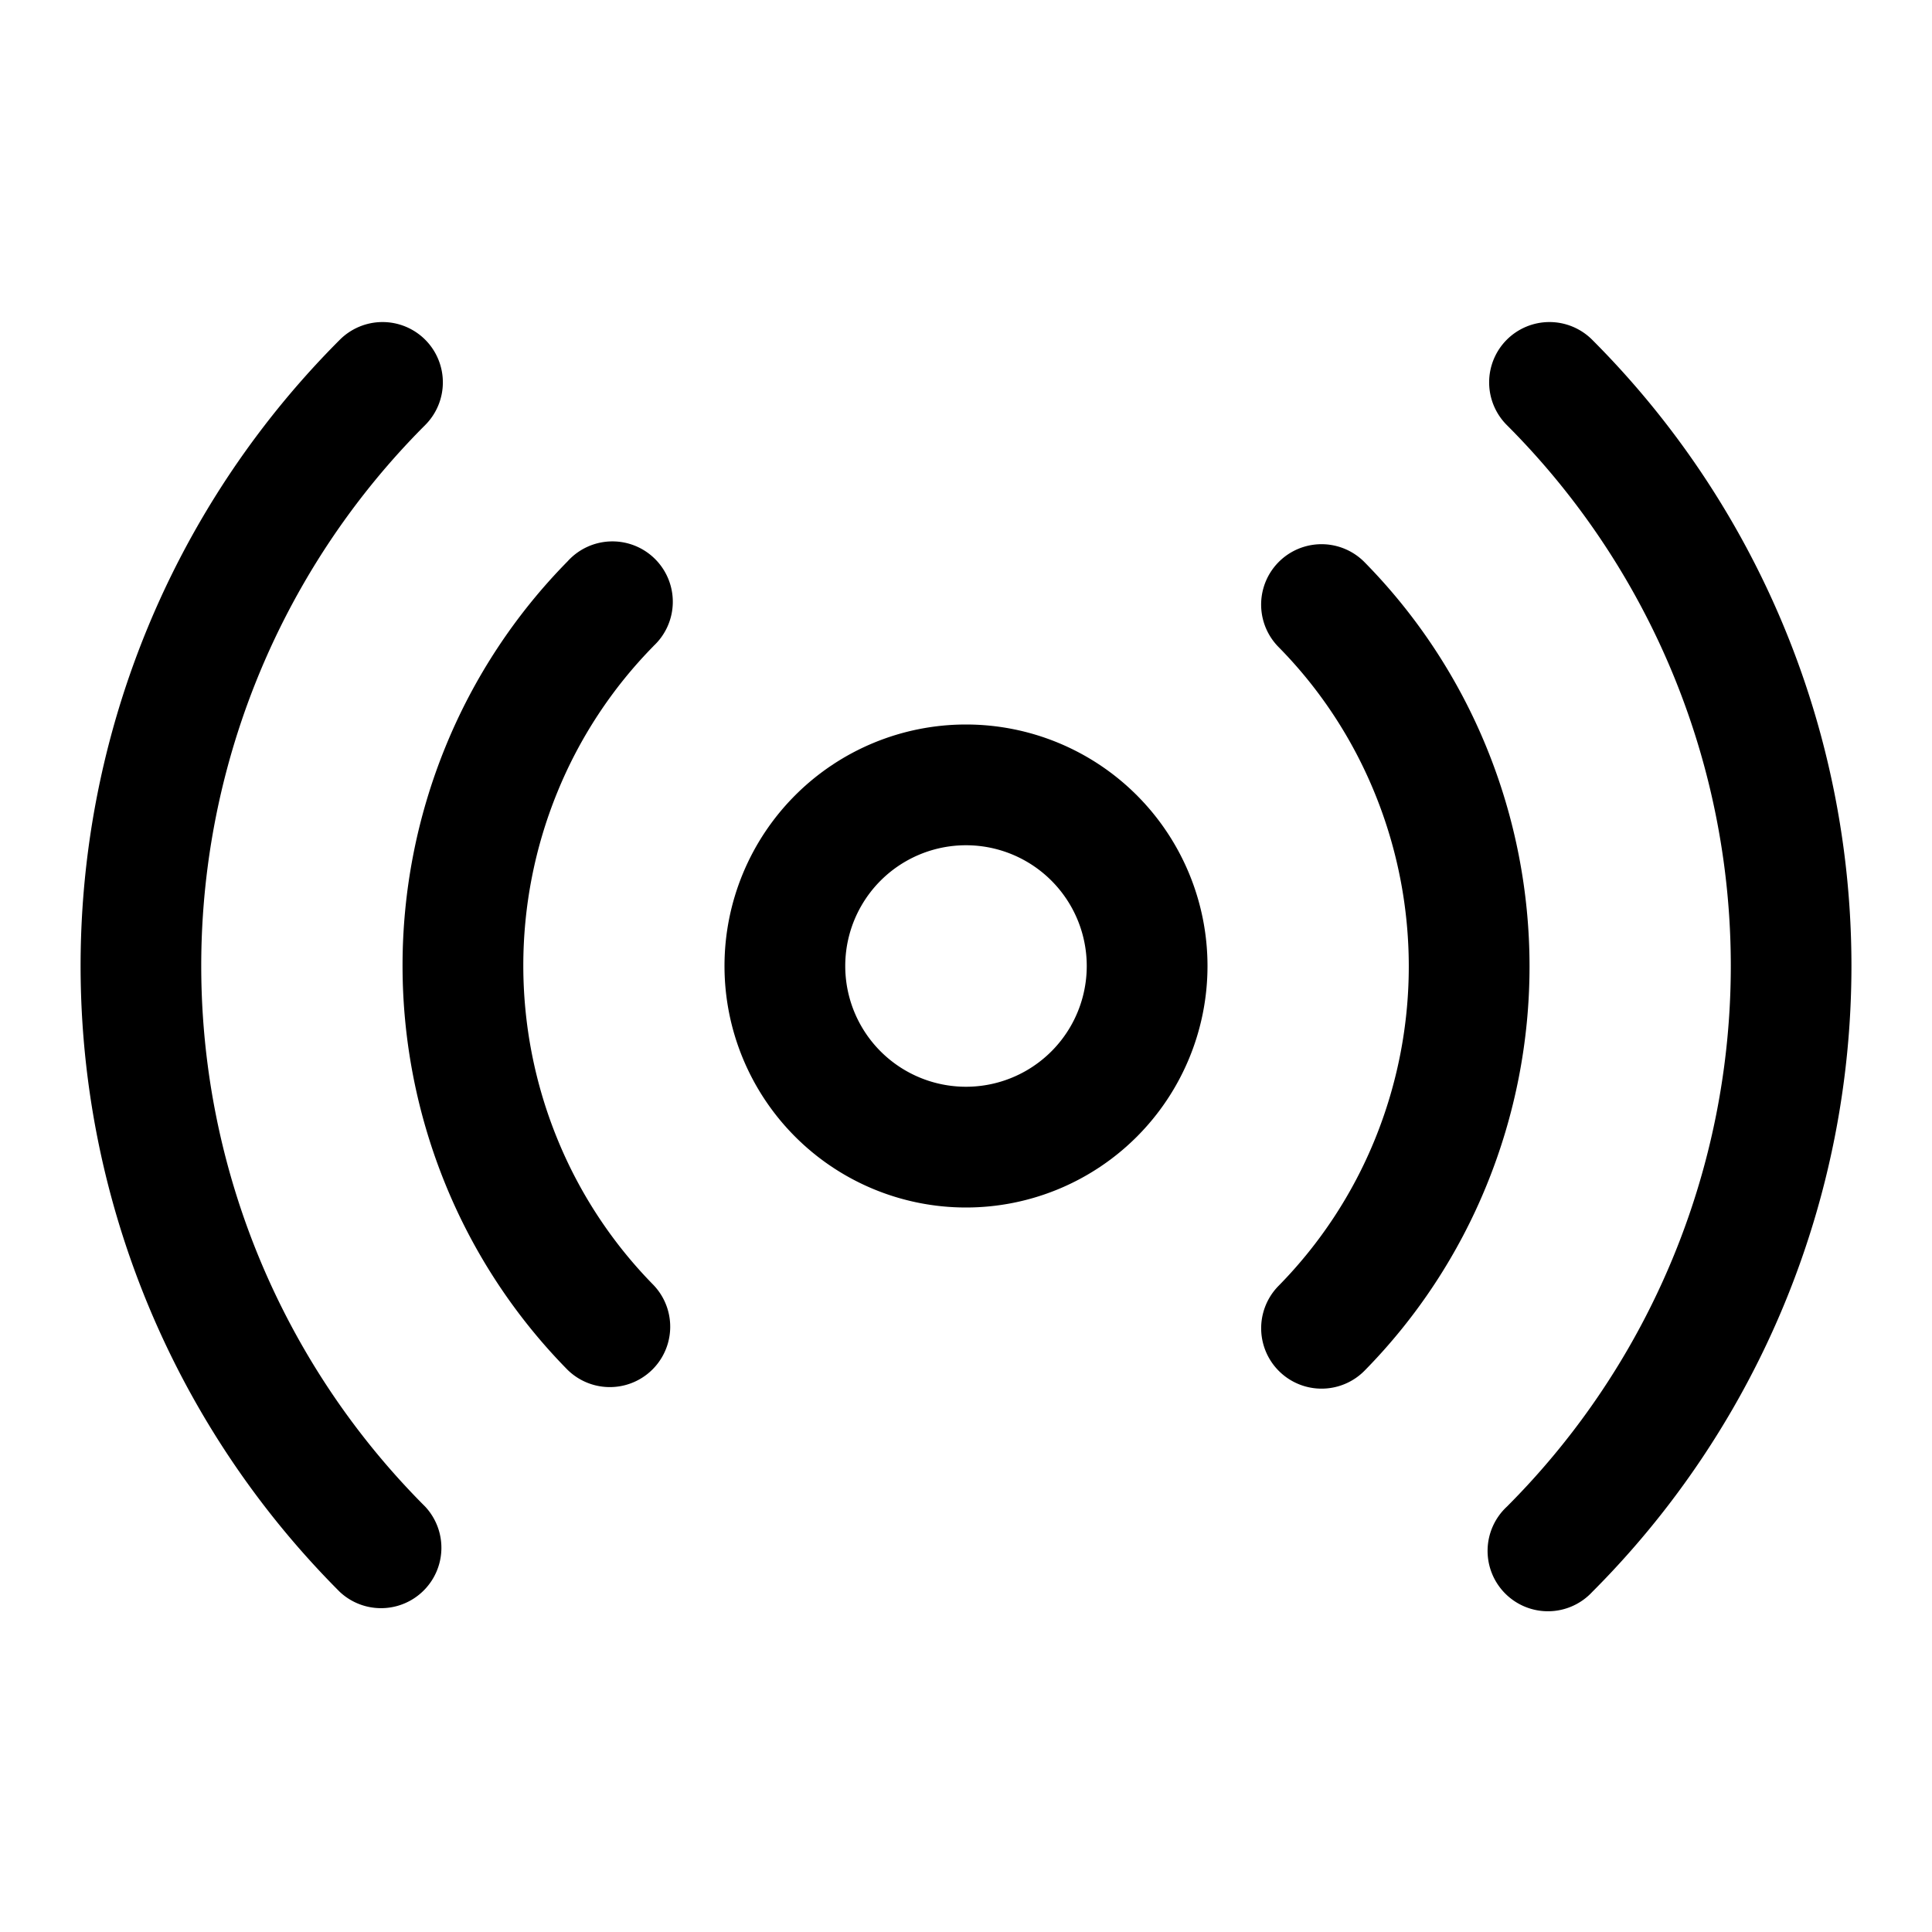 <svg xmlns="http://www.w3.org/2000/svg" width="24" height="24" fill="none" viewBox="0 0 24 24"><g fill="currentColor"><path d="M5.282 4.22a.75.75 0 010 1.06 9.502 9.502 0 000 13.436.75.75 0 01-1.06 1.06 11.002 11.002 0 010-15.556.75.75 0 011.06 0zM18.718 4.22a.75.75 0 011.06 0 11.002 11.002 0 010 15.557.75.75 0 11-1.06-1.06 9.502 9.502 0 000-13.437.75.75 0 010-1.06z"/><path fill-rule="evenodd" d="M9 12a3 3 0 116 0 3 3 0 01-6 0zm3-1.5a1.5 1.5 0 100 3 1.5 1.5 0 000-3z" clip-rule="evenodd"/><path d="M8.117 8.026A.75.75 0 107.05 6.974a7.11 7.11 0 00-1.517 2.305 7.194 7.194 0 000 5.432 7.11 7.11 0 001.517 2.305.75.75 0 001.068-1.053 5.611 5.611 0 01-1.196-1.819 5.694 5.694 0 010-4.299 5.61 5.61 0 011.196-1.819zM16.951 6.984a.75.75 0 10-1.069 1.053c.513.52.92 1.138 1.197 1.819a5.693 5.693 0 010 4.299 5.612 5.612 0 01-1.197 1.819.75.75 0 001.07 1.052 7.11 7.11 0 001.516-2.305 7.194 7.194 0 000-5.432 7.11 7.11 0 00-1.517-2.305z"/></g></svg>